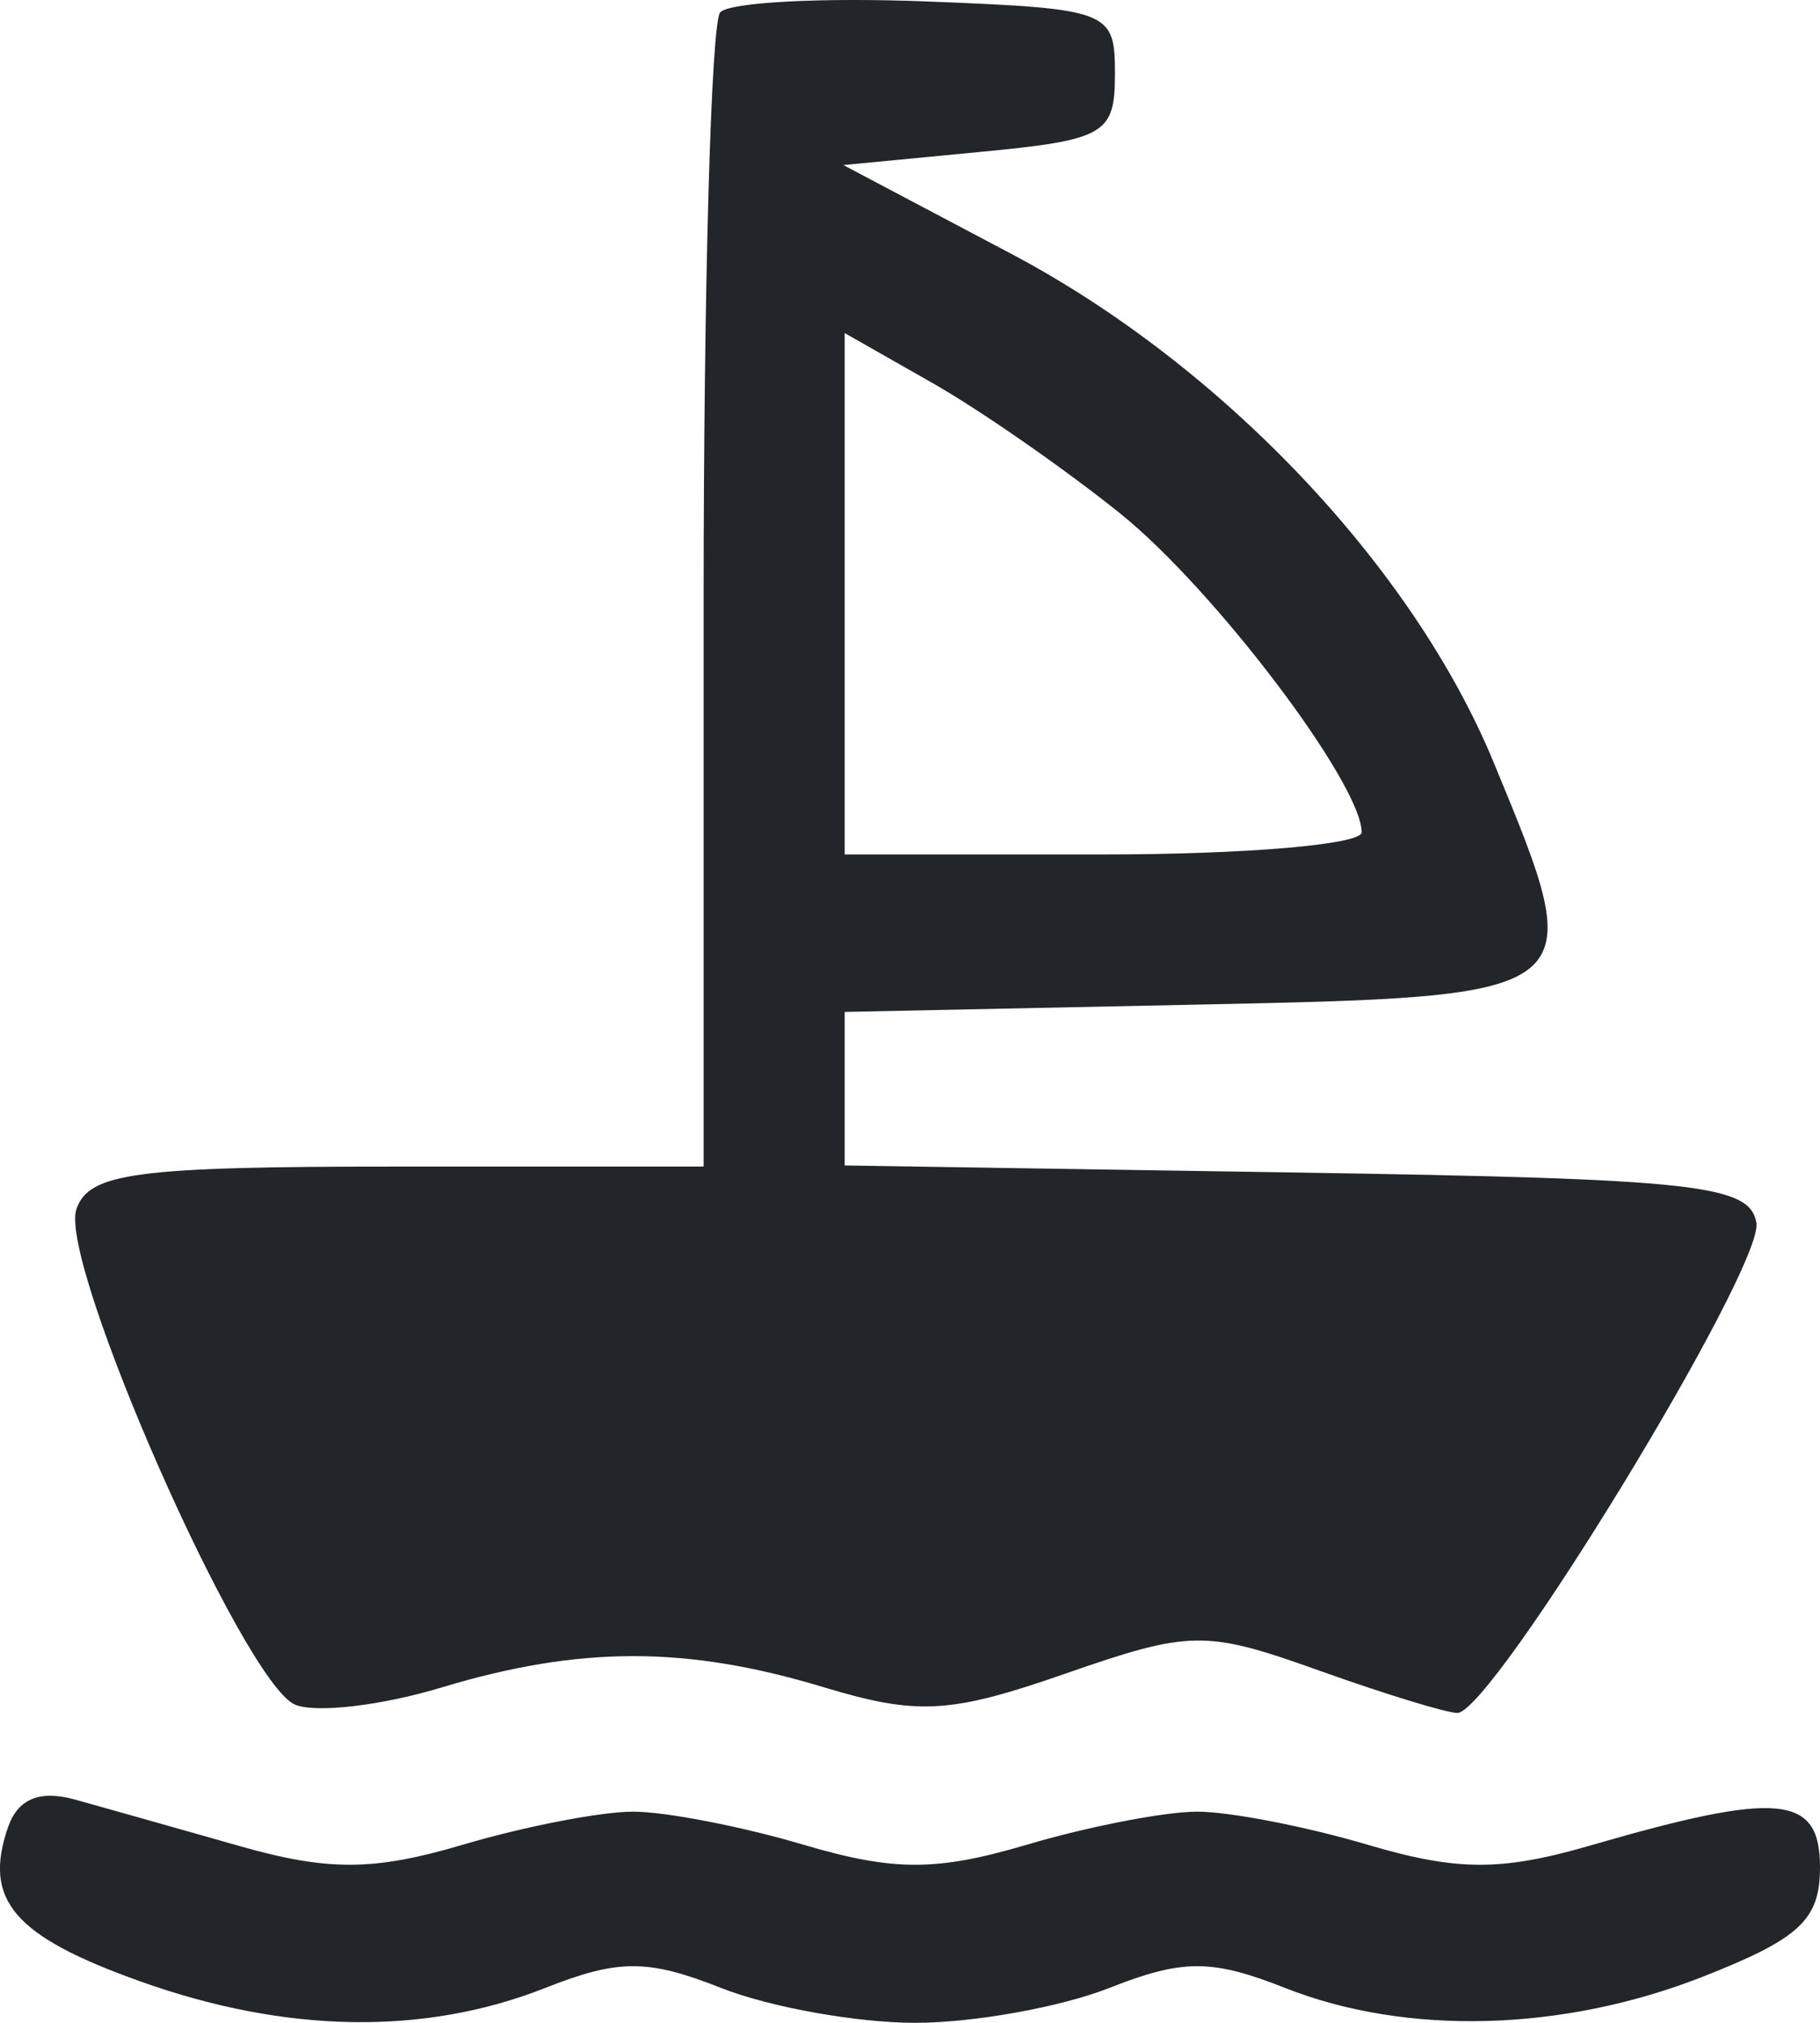 <svg width="18" height="20" viewBox="0 0 18 20" fill="none" xmlns="http://www.w3.org/2000/svg">
<path fill-rule="evenodd" clip-rule="evenodd" d="M7.123 0.122C7.033 0.221 6.959 2.83 6.959 5.919L6.959 11.534L3.93 11.534C1.344 11.534 0.88 11.596 0.756 11.954C0.573 12.48 2.407 16.637 2.918 16.854C3.121 16.94 3.773 16.864 4.368 16.684C5.733 16.272 6.789 16.271 8.147 16.682C9.074 16.962 9.398 16.944 10.535 16.548C11.77 16.118 11.924 16.116 13.035 16.513C13.686 16.746 14.306 16.936 14.413 16.936C14.758 16.936 17.447 12.531 17.371 12.09C17.305 11.713 16.776 11.655 12.825 11.593L8.354 11.523L8.354 10.764L8.354 10.005L11.779 9.934C15.751 9.851 15.734 9.864 14.77 7.532C13.97 5.599 12.084 3.612 10.006 2.512L8.341 1.632L9.684 1.503C10.931 1.384 11.027 1.328 11.027 0.731C11.027 0.105 10.979 0.086 9.157 0.014C8.128 -0.026 7.213 0.022 7.123 0.122ZM11.084 5.081C12.015 5.832 13.467 7.751 13.467 8.229C13.467 8.35 12.317 8.448 10.911 8.448L8.354 8.448L8.354 5.871L8.354 3.293L9.226 3.789C9.705 4.062 10.541 4.644 11.084 5.081ZM0.08 18.064C-0.17 18.786 0.136 19.143 1.384 19.589C2.826 20.105 4.196 20.127 5.39 19.656C6.118 19.368 6.406 19.368 7.134 19.656C7.613 19.845 8.476 20 9.051 20C9.627 20 10.489 19.845 10.969 19.656C11.697 19.368 11.984 19.368 12.712 19.656C13.911 20.129 15.455 20.088 16.838 19.545C17.801 19.167 18 18.981 18 18.462C18 17.744 17.595 17.705 15.734 18.245C14.848 18.503 14.411 18.501 13.526 18.239C12.918 18.059 12.16 17.912 11.841 17.912C11.521 17.912 10.762 18.059 10.155 18.239C9.262 18.503 8.84 18.503 7.947 18.239C7.34 18.059 6.582 17.912 6.262 17.912C5.942 17.912 5.184 18.059 4.577 18.239C3.698 18.499 3.247 18.502 2.369 18.252C1.761 18.079 1.031 17.873 0.744 17.793C0.394 17.696 0.178 17.784 0.08 18.064Z" fill="#222529"/>
</svg>
